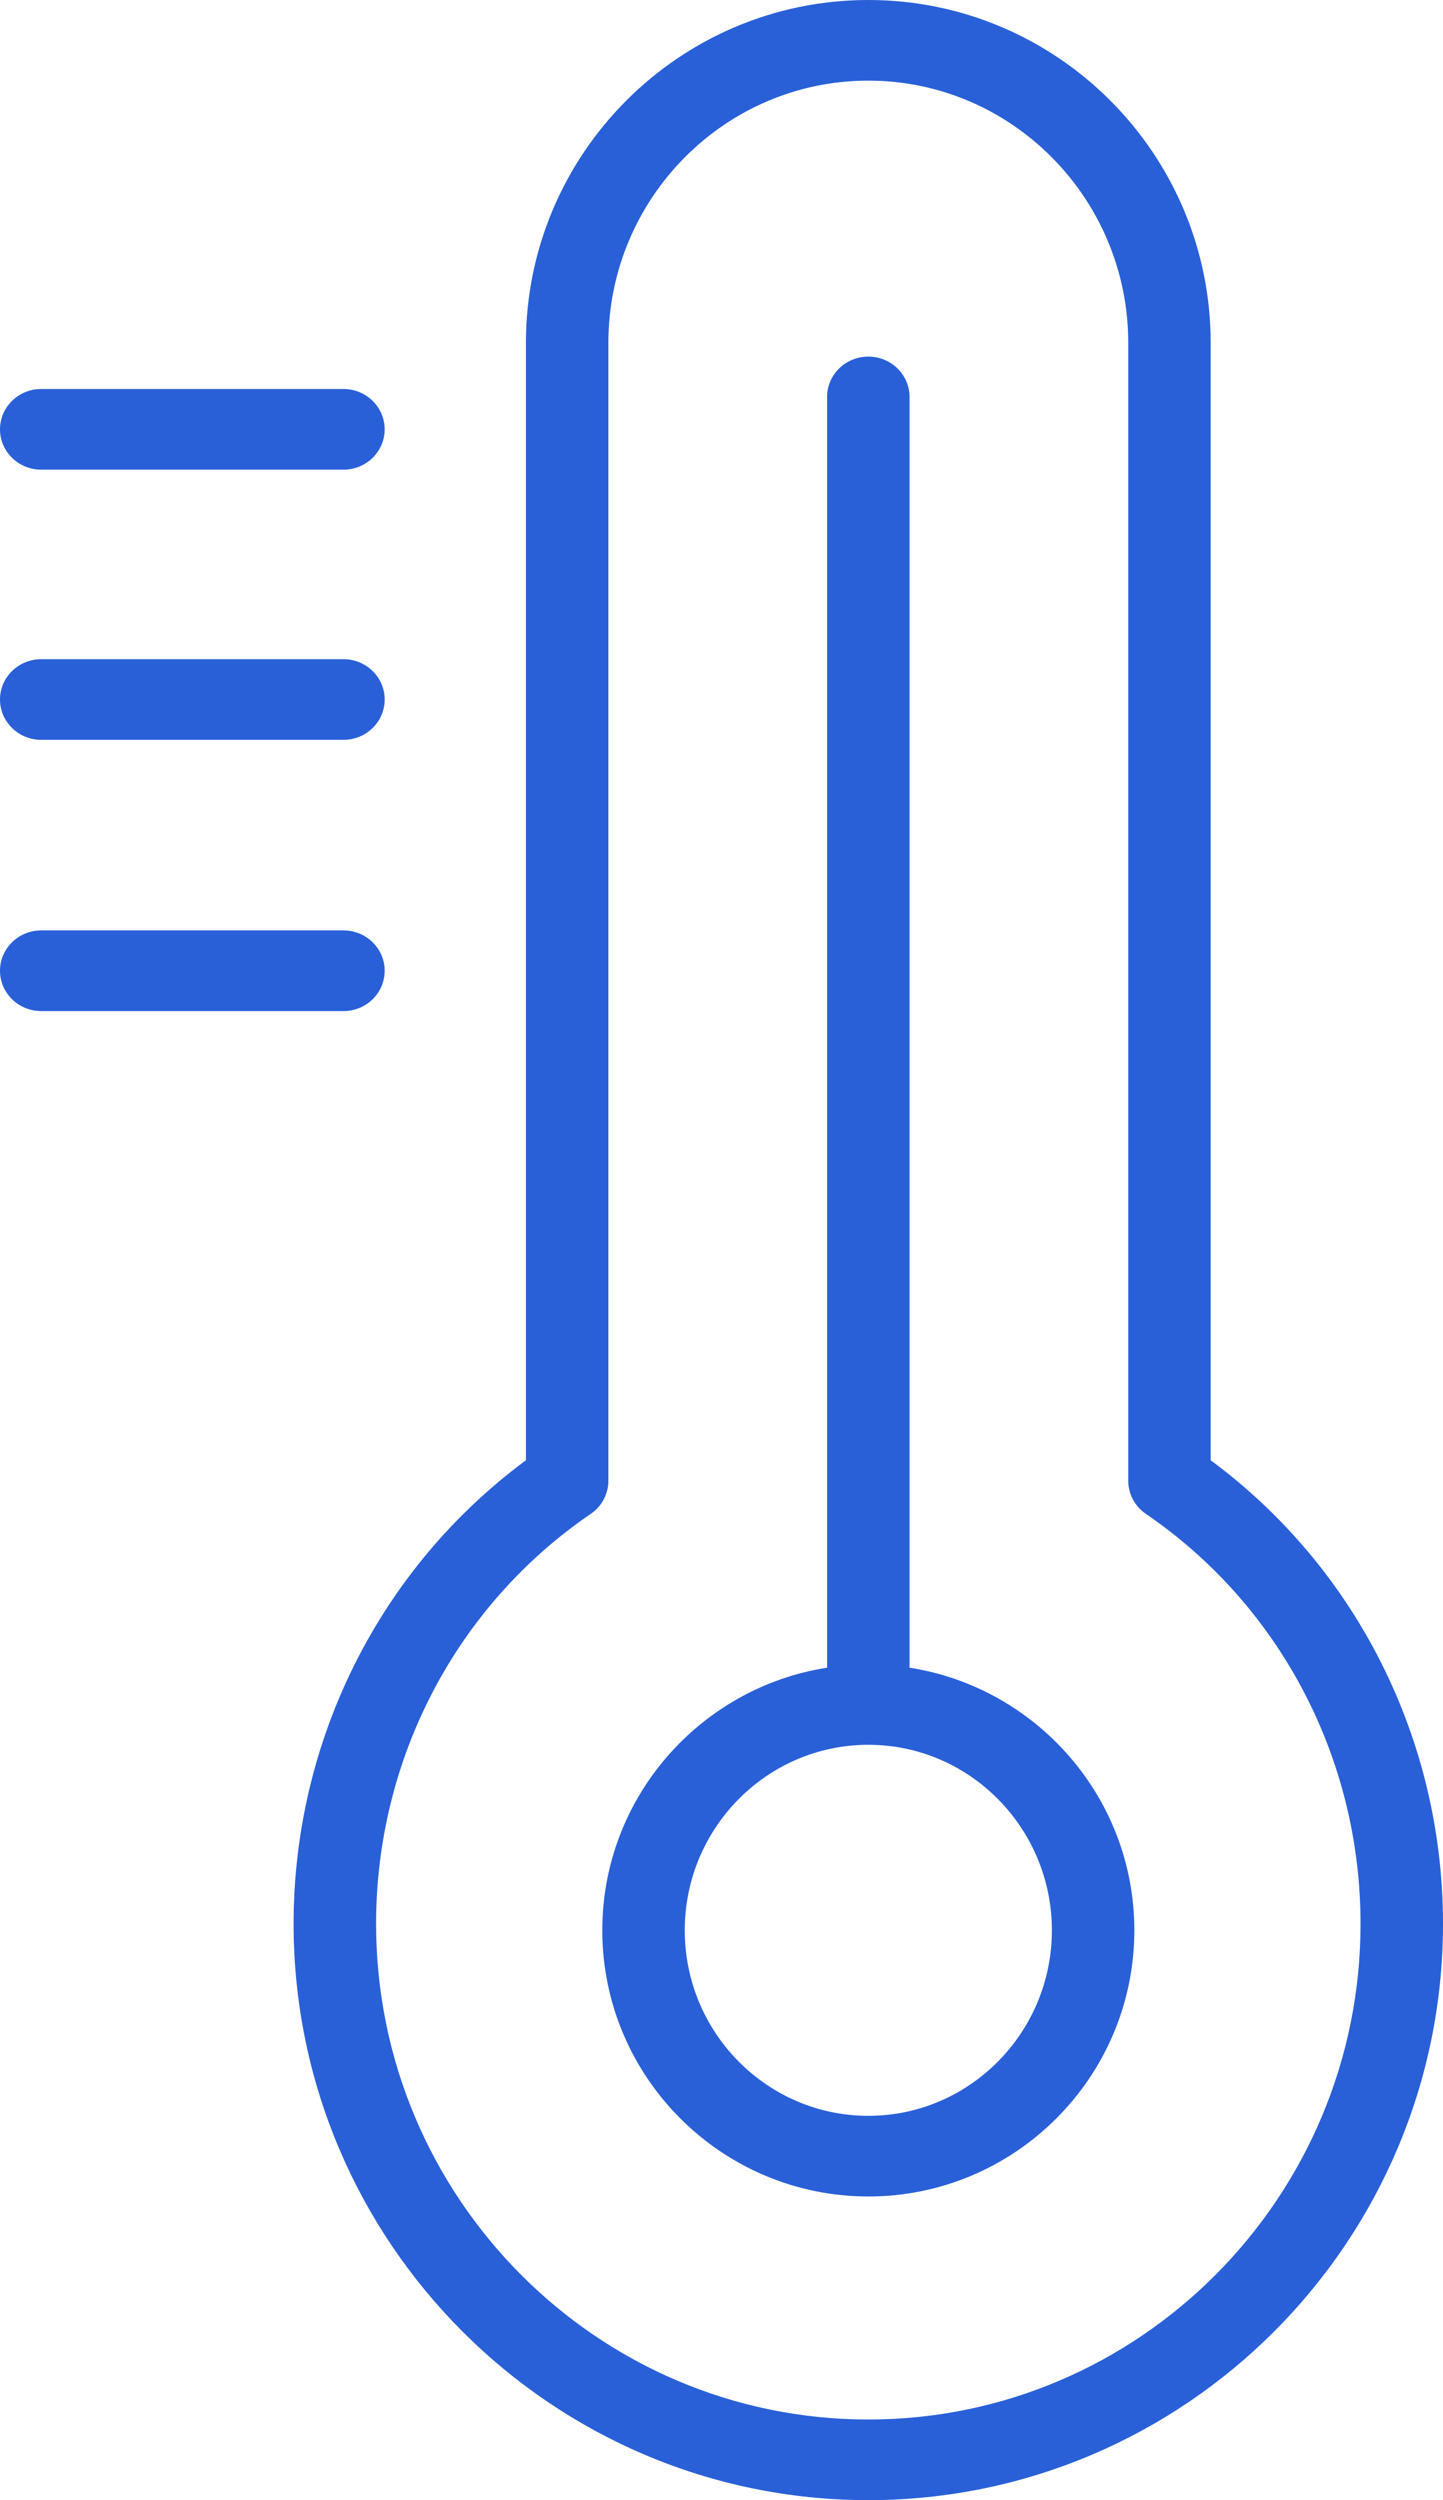 <svg width="41" height="71" viewBox="0 0 41 71" fill="none" xmlns="http://www.w3.org/2000/svg">
<path fill-rule="evenodd" clip-rule="evenodd" d="M8.342 54.634C8.342 63.658 15.668 71 24.671 71C33.675 71 41 63.658 41 54.634C41 49.409 38.544 44.532 34.399 41.469V9.738C34.399 4.368 30.035 0 24.671 0C19.307 0 14.943 4.368 14.943 9.738V41.469C10.798 44.533 8.342 49.409 8.342 54.634ZM17.286 9.738C17.286 5.631 20.599 2.29 24.671 2.29C28.743 2.29 32.056 5.631 32.057 9.738V42.052C32.057 42.426 32.243 42.777 32.557 42.991C36.376 45.597 38.657 49.949 38.657 54.634C38.657 62.395 32.383 68.71 24.672 68.71C16.96 68.71 10.686 62.395 10.686 54.634C10.686 49.95 12.966 45.597 16.785 42.991C17.099 42.777 17.286 42.426 17.286 42.052V9.738Z" fill="#2960D8"/>
<path fill-rule="evenodd" clip-rule="evenodd" d="M25.843 11.272V47.359C29.455 47.925 32.23 51.05 32.23 54.818C32.23 58.986 28.839 62.376 24.672 62.376C20.504 62.376 17.113 58.986 17.113 54.818C17.113 51.05 19.888 47.925 23.5 47.359V11.272C23.5 10.64 24.025 10.127 24.672 10.127C25.318 10.127 25.843 10.64 25.843 11.272ZM19.456 54.818C19.456 57.723 21.796 60.086 24.672 60.086C27.547 60.086 29.887 57.723 29.887 54.818C29.887 51.912 27.547 49.549 24.672 49.549C21.796 49.549 19.456 51.912 19.456 54.818Z" fill="#2960D8"/>
<path d="M9.759 13.338H1.171C0.525 13.338 0 12.825 0 12.193C0 11.56 0.525 11.047 1.171 11.047H9.759C10.405 11.047 10.93 11.56 10.93 12.193C10.93 12.825 10.406 13.338 9.759 13.338Z" fill="#2960D8"/>
<path d="M9.759 21.01H1.171C0.525 21.01 0 20.497 0 19.865C0 19.233 0.525 18.72 1.171 18.72H9.759C10.405 18.72 10.93 19.233 10.93 19.865C10.93 20.497 10.406 21.01 9.759 21.01Z" fill="#2960D8"/>
<path d="M9.759 28.713H1.171C0.525 28.713 0 28.2 0 27.567C0 26.935 0.525 26.422 1.171 26.422H9.759C10.405 26.422 10.93 26.935 10.93 27.567C10.93 28.2 10.406 28.713 9.759 28.713Z" fill="#2960D8"/>
</svg>
